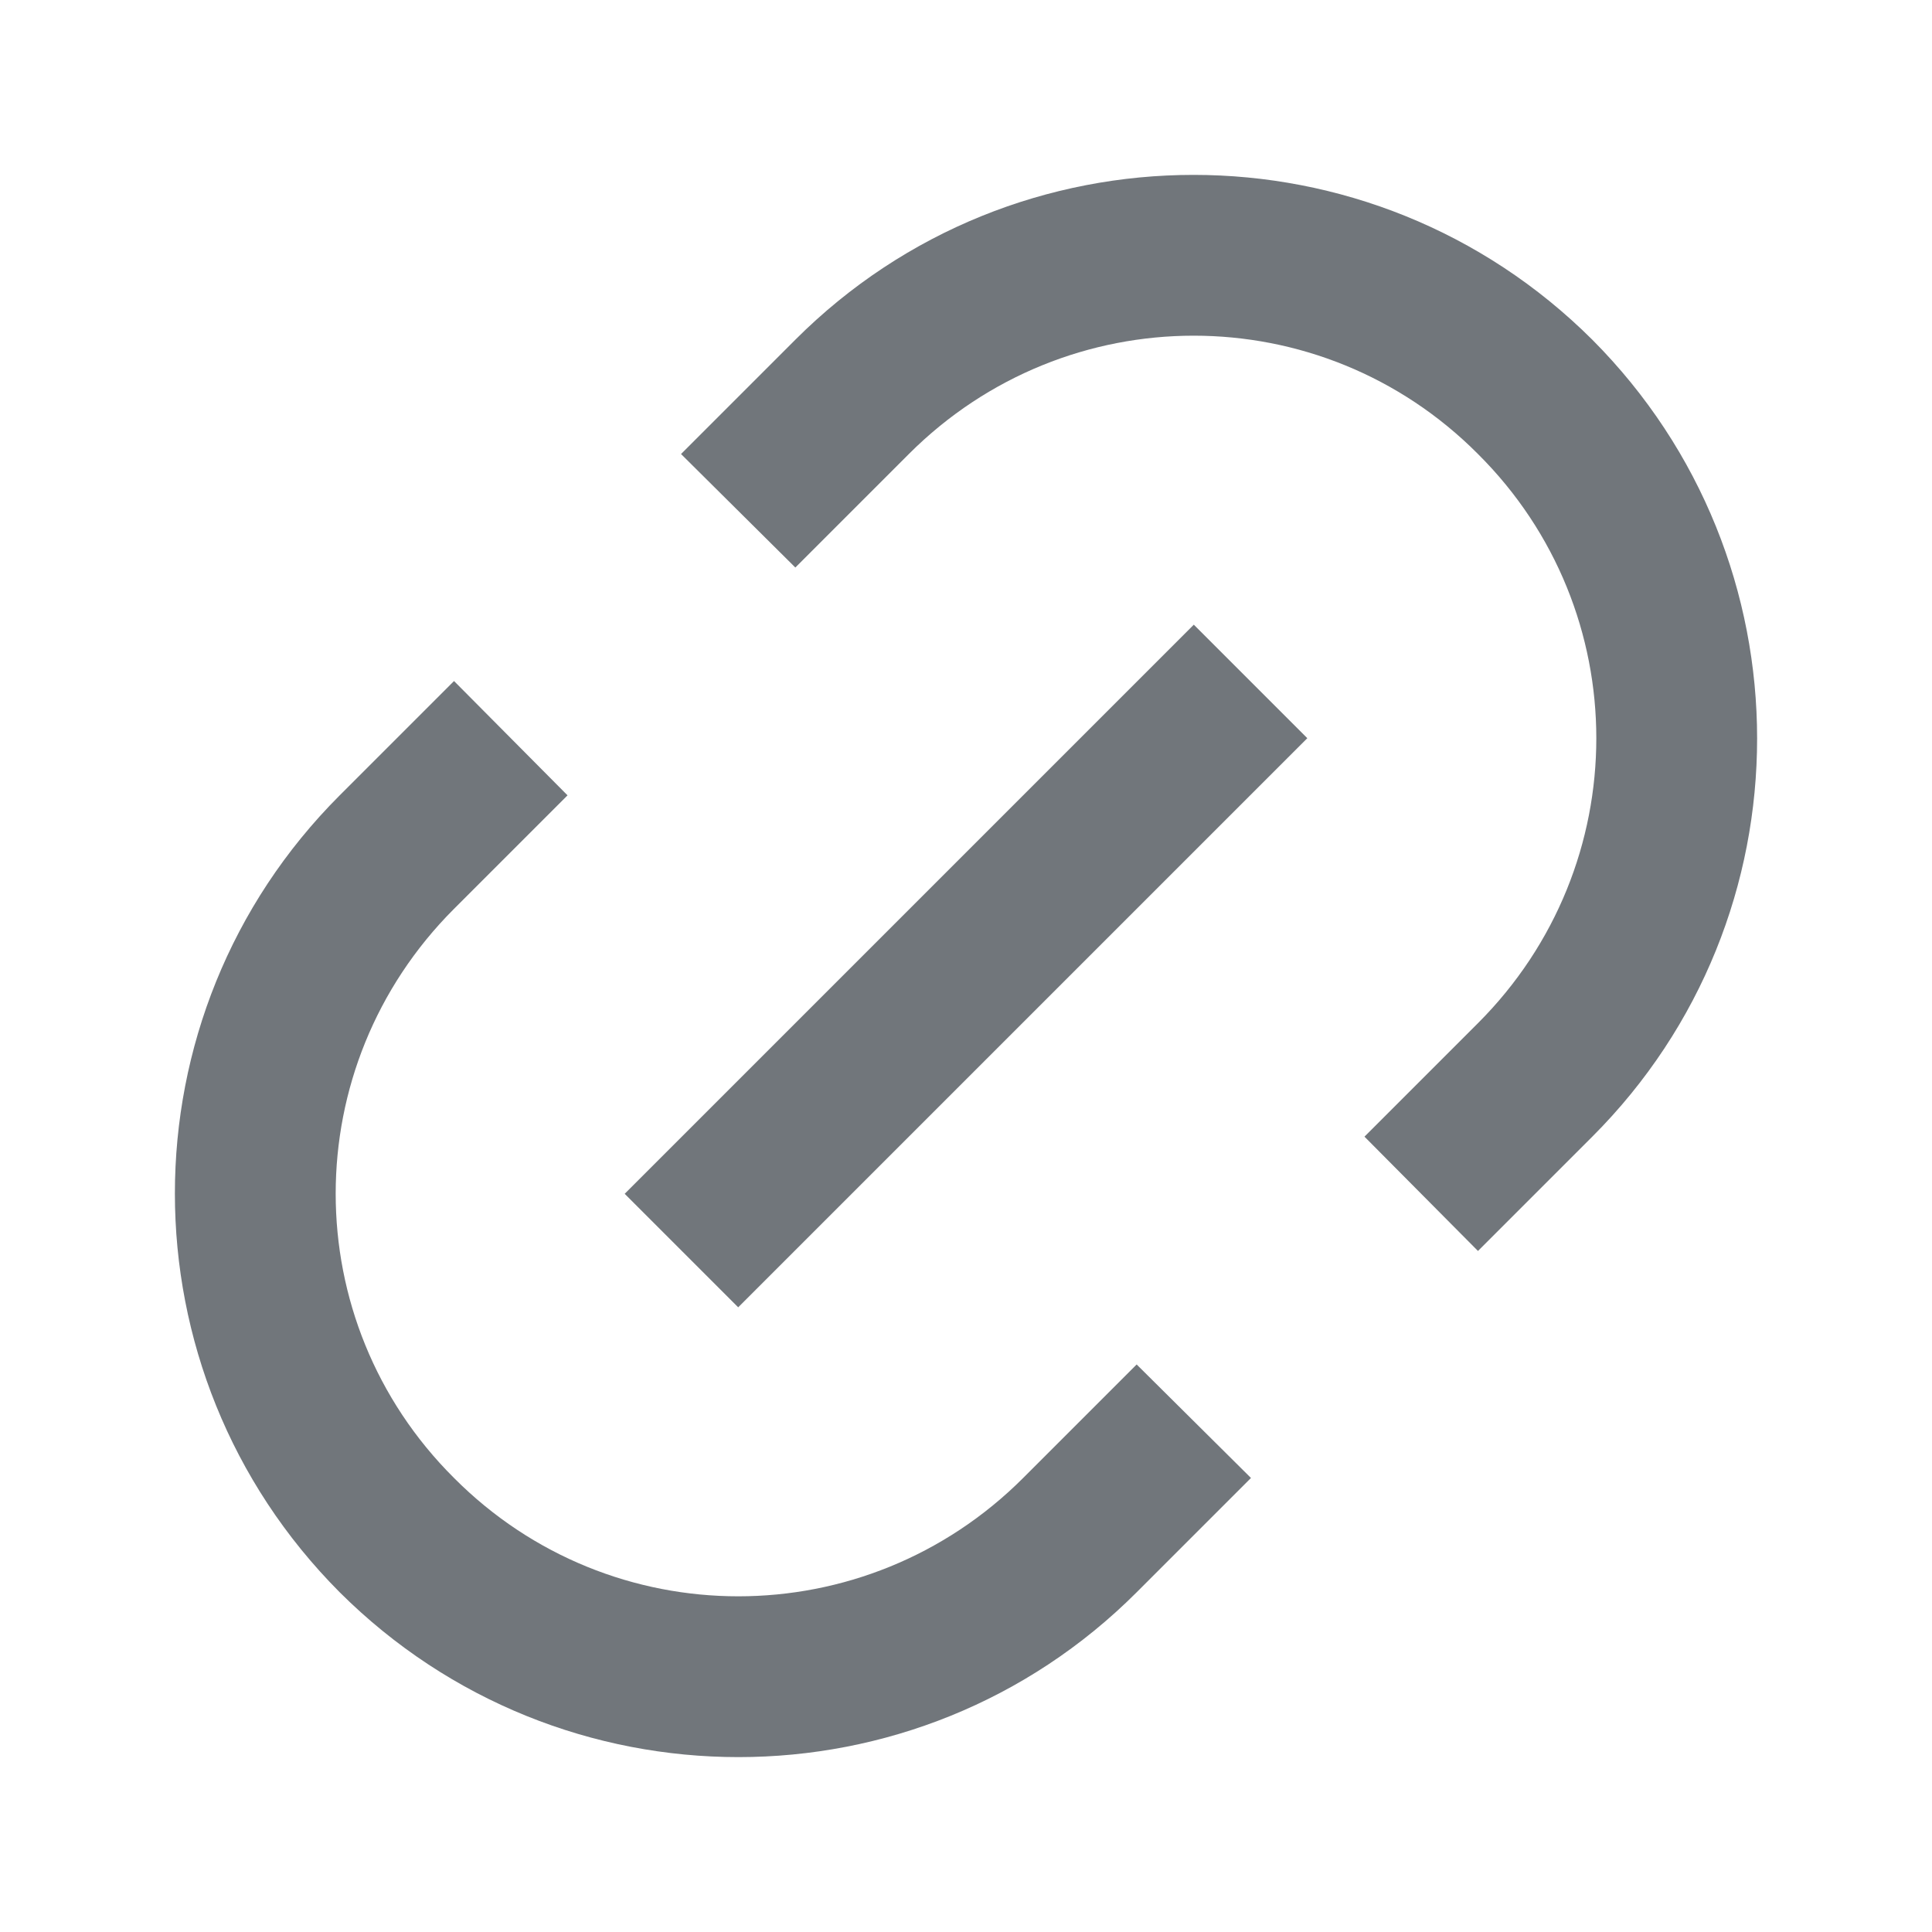 
<svg xmlns="http://www.w3.org/2000/svg"   viewBox="0 0 24 24" fill="#71767b" width="50px" height="50px"><path d="M18.36 5.64c-1.95-1.96-5.11-1.96-7.07 0L9.88 7.05 8.46 5.64l1.42-1.42c2.73-2.73 7.16-2.73 9.9 0 2.73 2.74 2.73 7.17 0 9.9l-1.42 1.42-1.41-1.42 1.41-1.41c1.96-1.96 1.96-5.12 0-7.07zm-2.12 3.53l-7.07 7.07-1.41-1.41 7.07-7.07 1.41 1.41zm-12.02.71l1.42-1.42 1.41 1.42-1.41 1.41c-1.96 1.96-1.96 5.12 0 7.07 1.95 1.96 5.11 1.96 7.07 0l1.41-1.41 1.42 1.41-1.42 1.42c-2.73 2.73-7.16 2.73-9.9 0-2.73-2.74-2.73-7.17 0-9.9z"/></svg>






